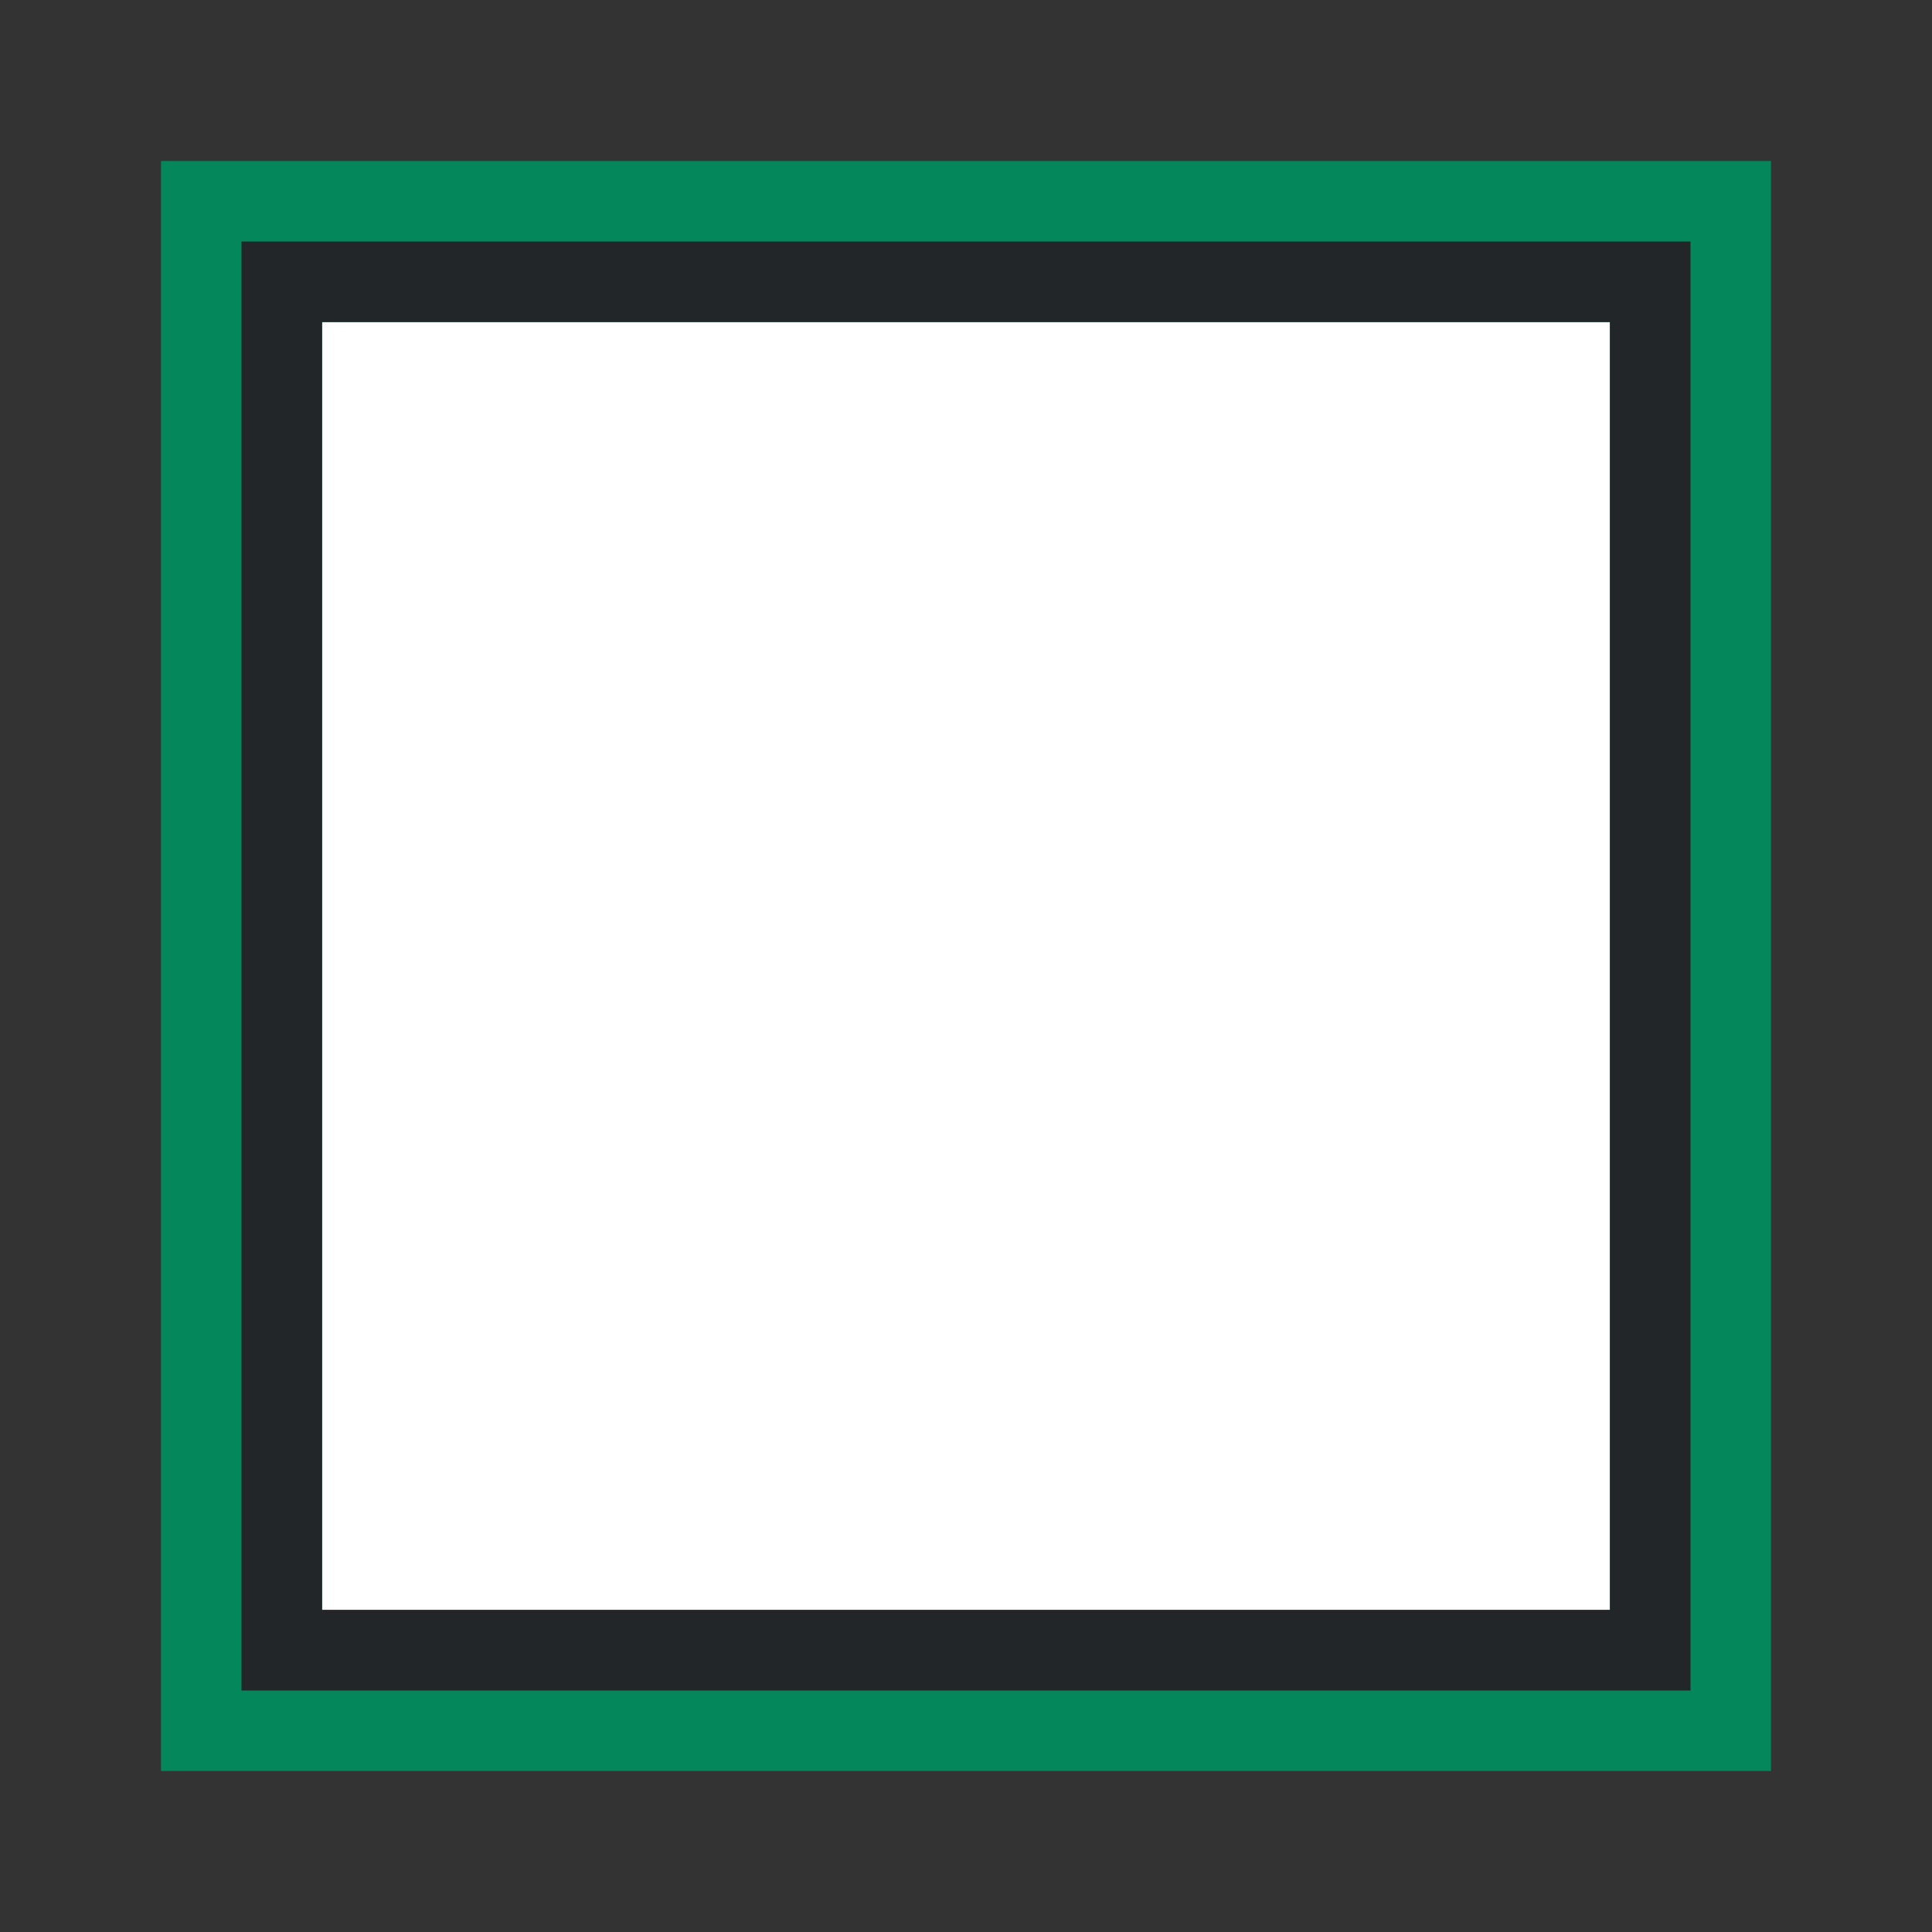 <svg xmlns="http://www.w3.org/2000/svg" viewBox="0 0 24 24"><rect x="0" y="0" width="24" height="24" fill="#333333" stroke="none"/><path style="opacity:1;fill:#fff;fill-opacity:1;stroke:none;stroke-width:1;stroke-linecap:round;stroke-linejoin:round;stroke-miterlimit:4;stroke-dasharray:none;stroke-opacity:1" d="M4 4h16v16H4z"/><path d="M2 2v20h20V2zm2 2h16v16H4z" fill="#03875B"/><path d="M3 3v18h18V3zm1 1h16v16H4z" style="fill:#232629;fill-opacity:1"/></svg>